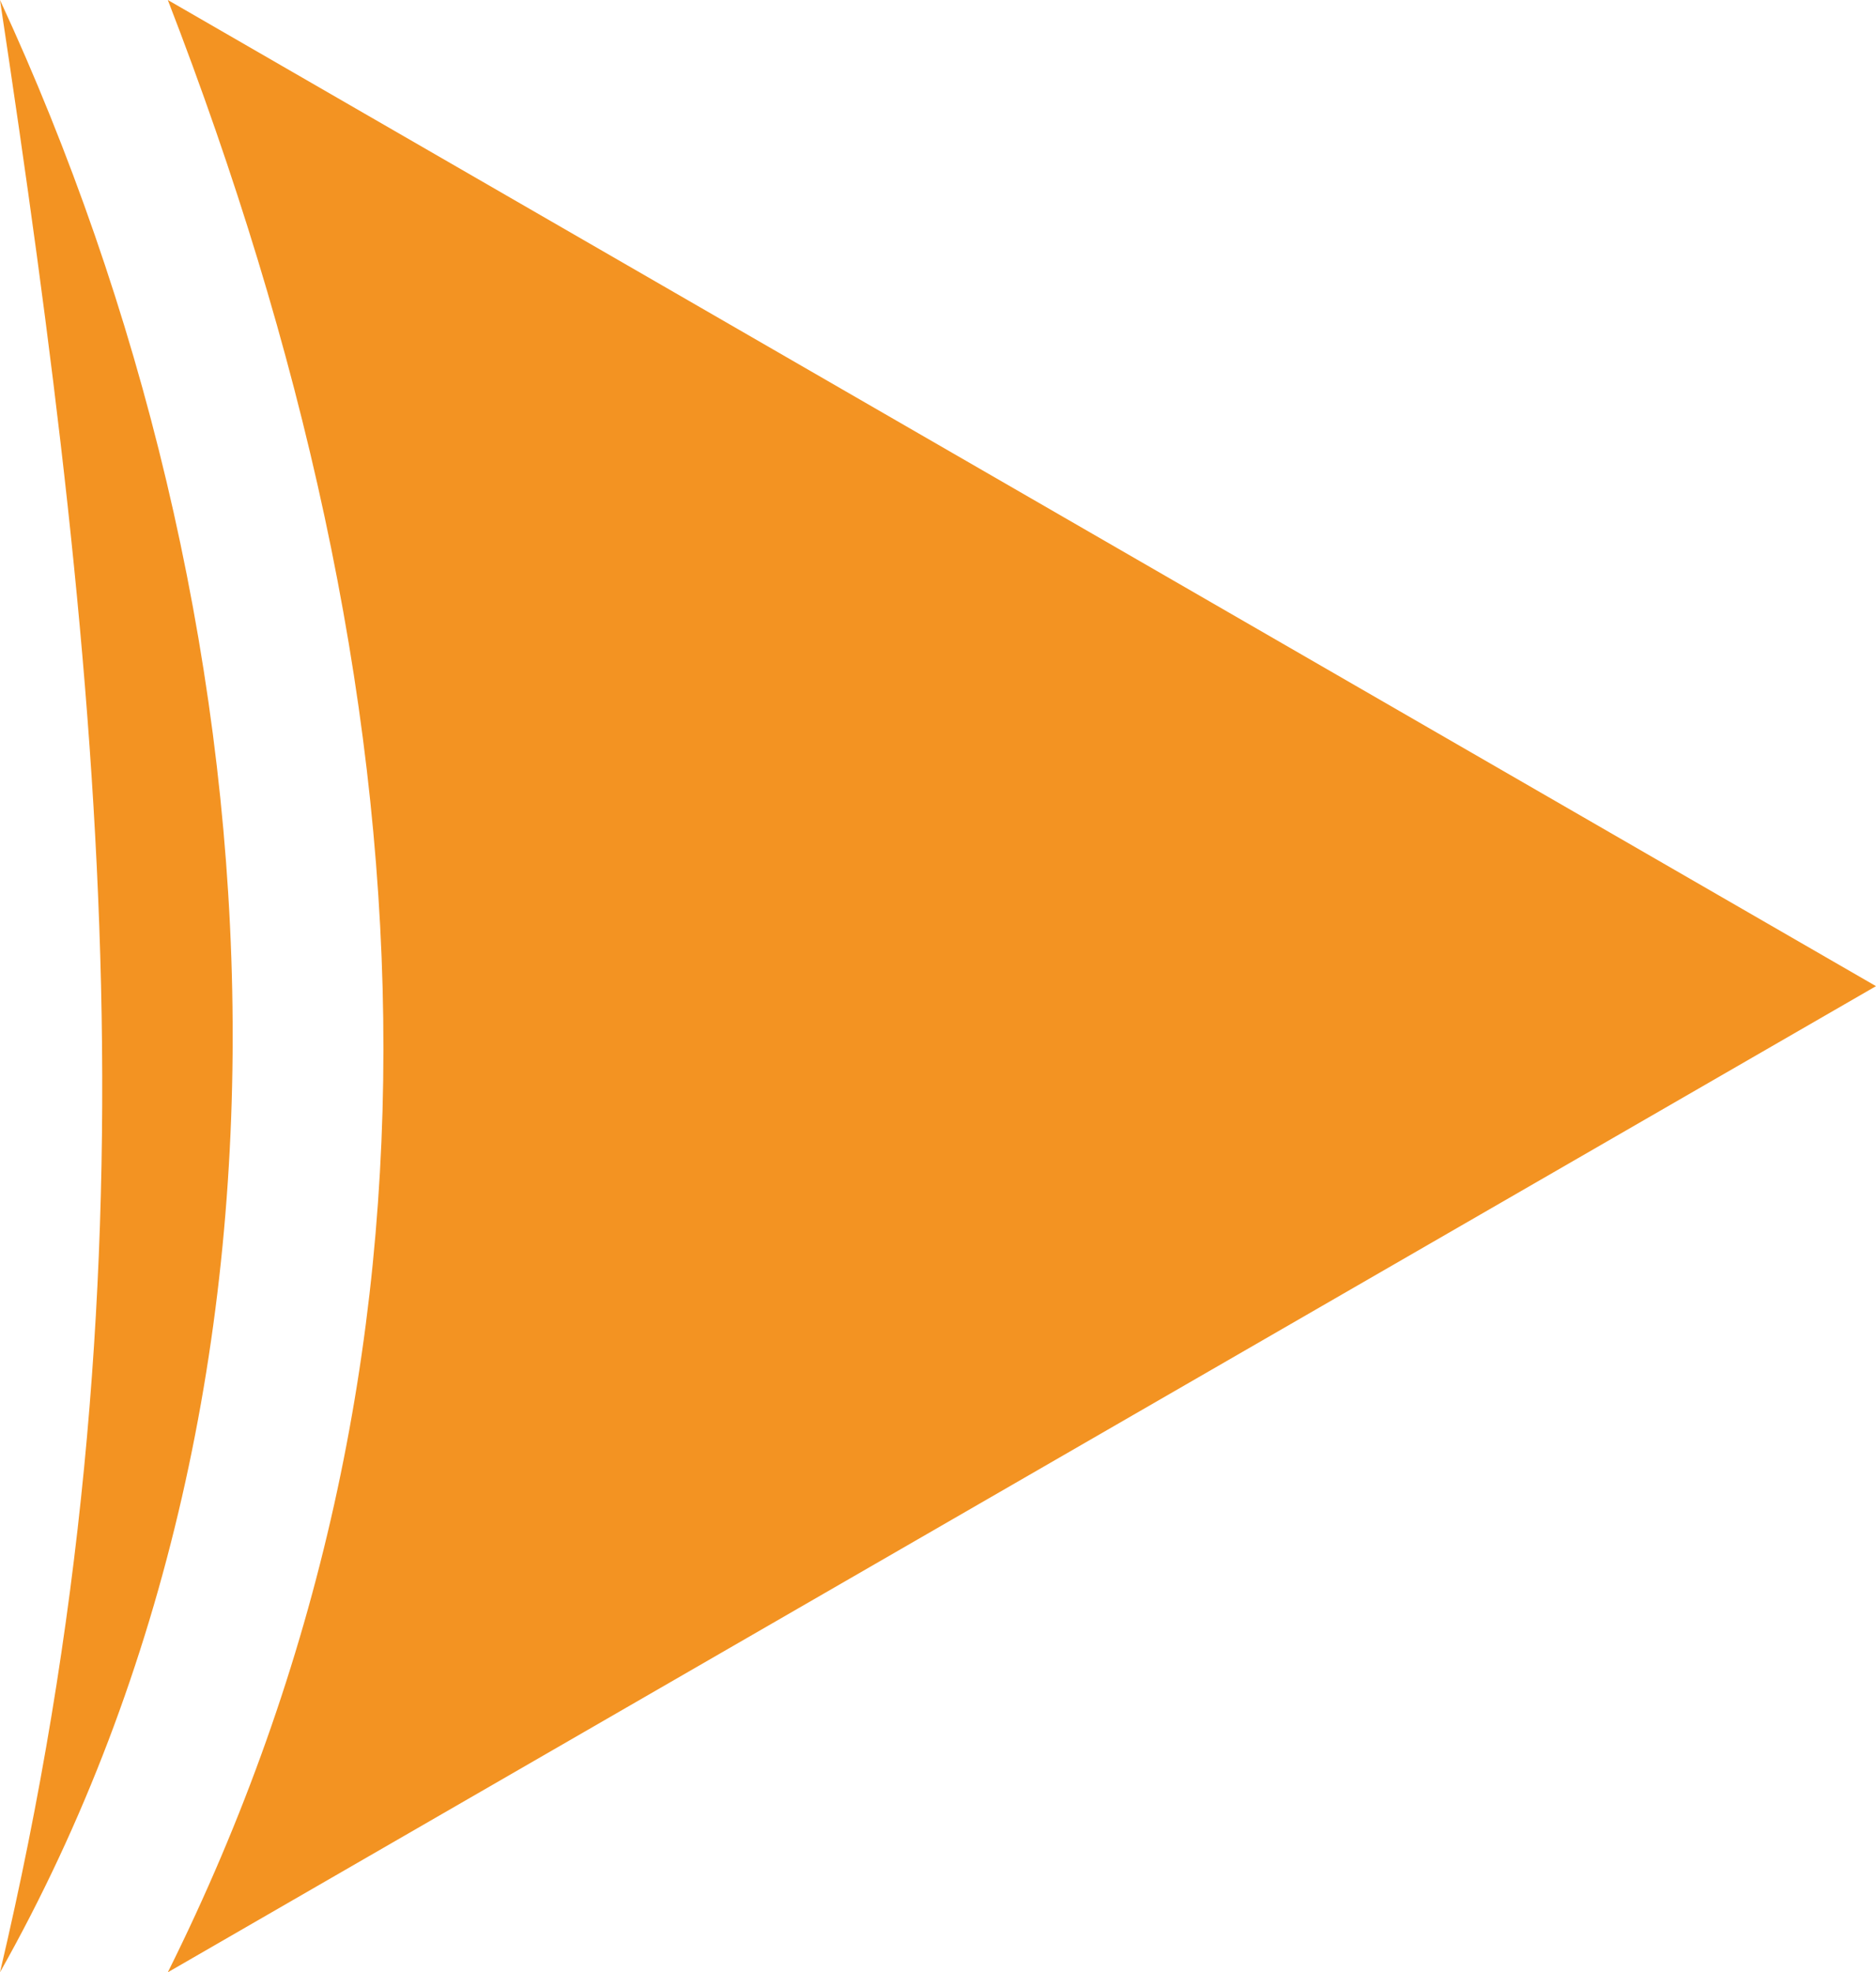 <svg id="Слой_1" data-name="Слой 1" xmlns="http://www.w3.org/2000/svg" viewBox="0 0 116.82 122.82"><defs><style>.cls-1{fill:#f39322;}</style></defs><path class="cls-1" d="M356.88,420.48,250.51,481.89c18.95-38.06,16.82-79.36,0-122.82Z" transform="translate(-240.06 -359.07)"/><path class="cls-1" d="M240.06,481.89c10.23-43.45,6.55-79.43,0-122.82,17.56,37.95,21,85.53,0,122.82Z" transform="translate(-240.06 -359.07)"/></svg>